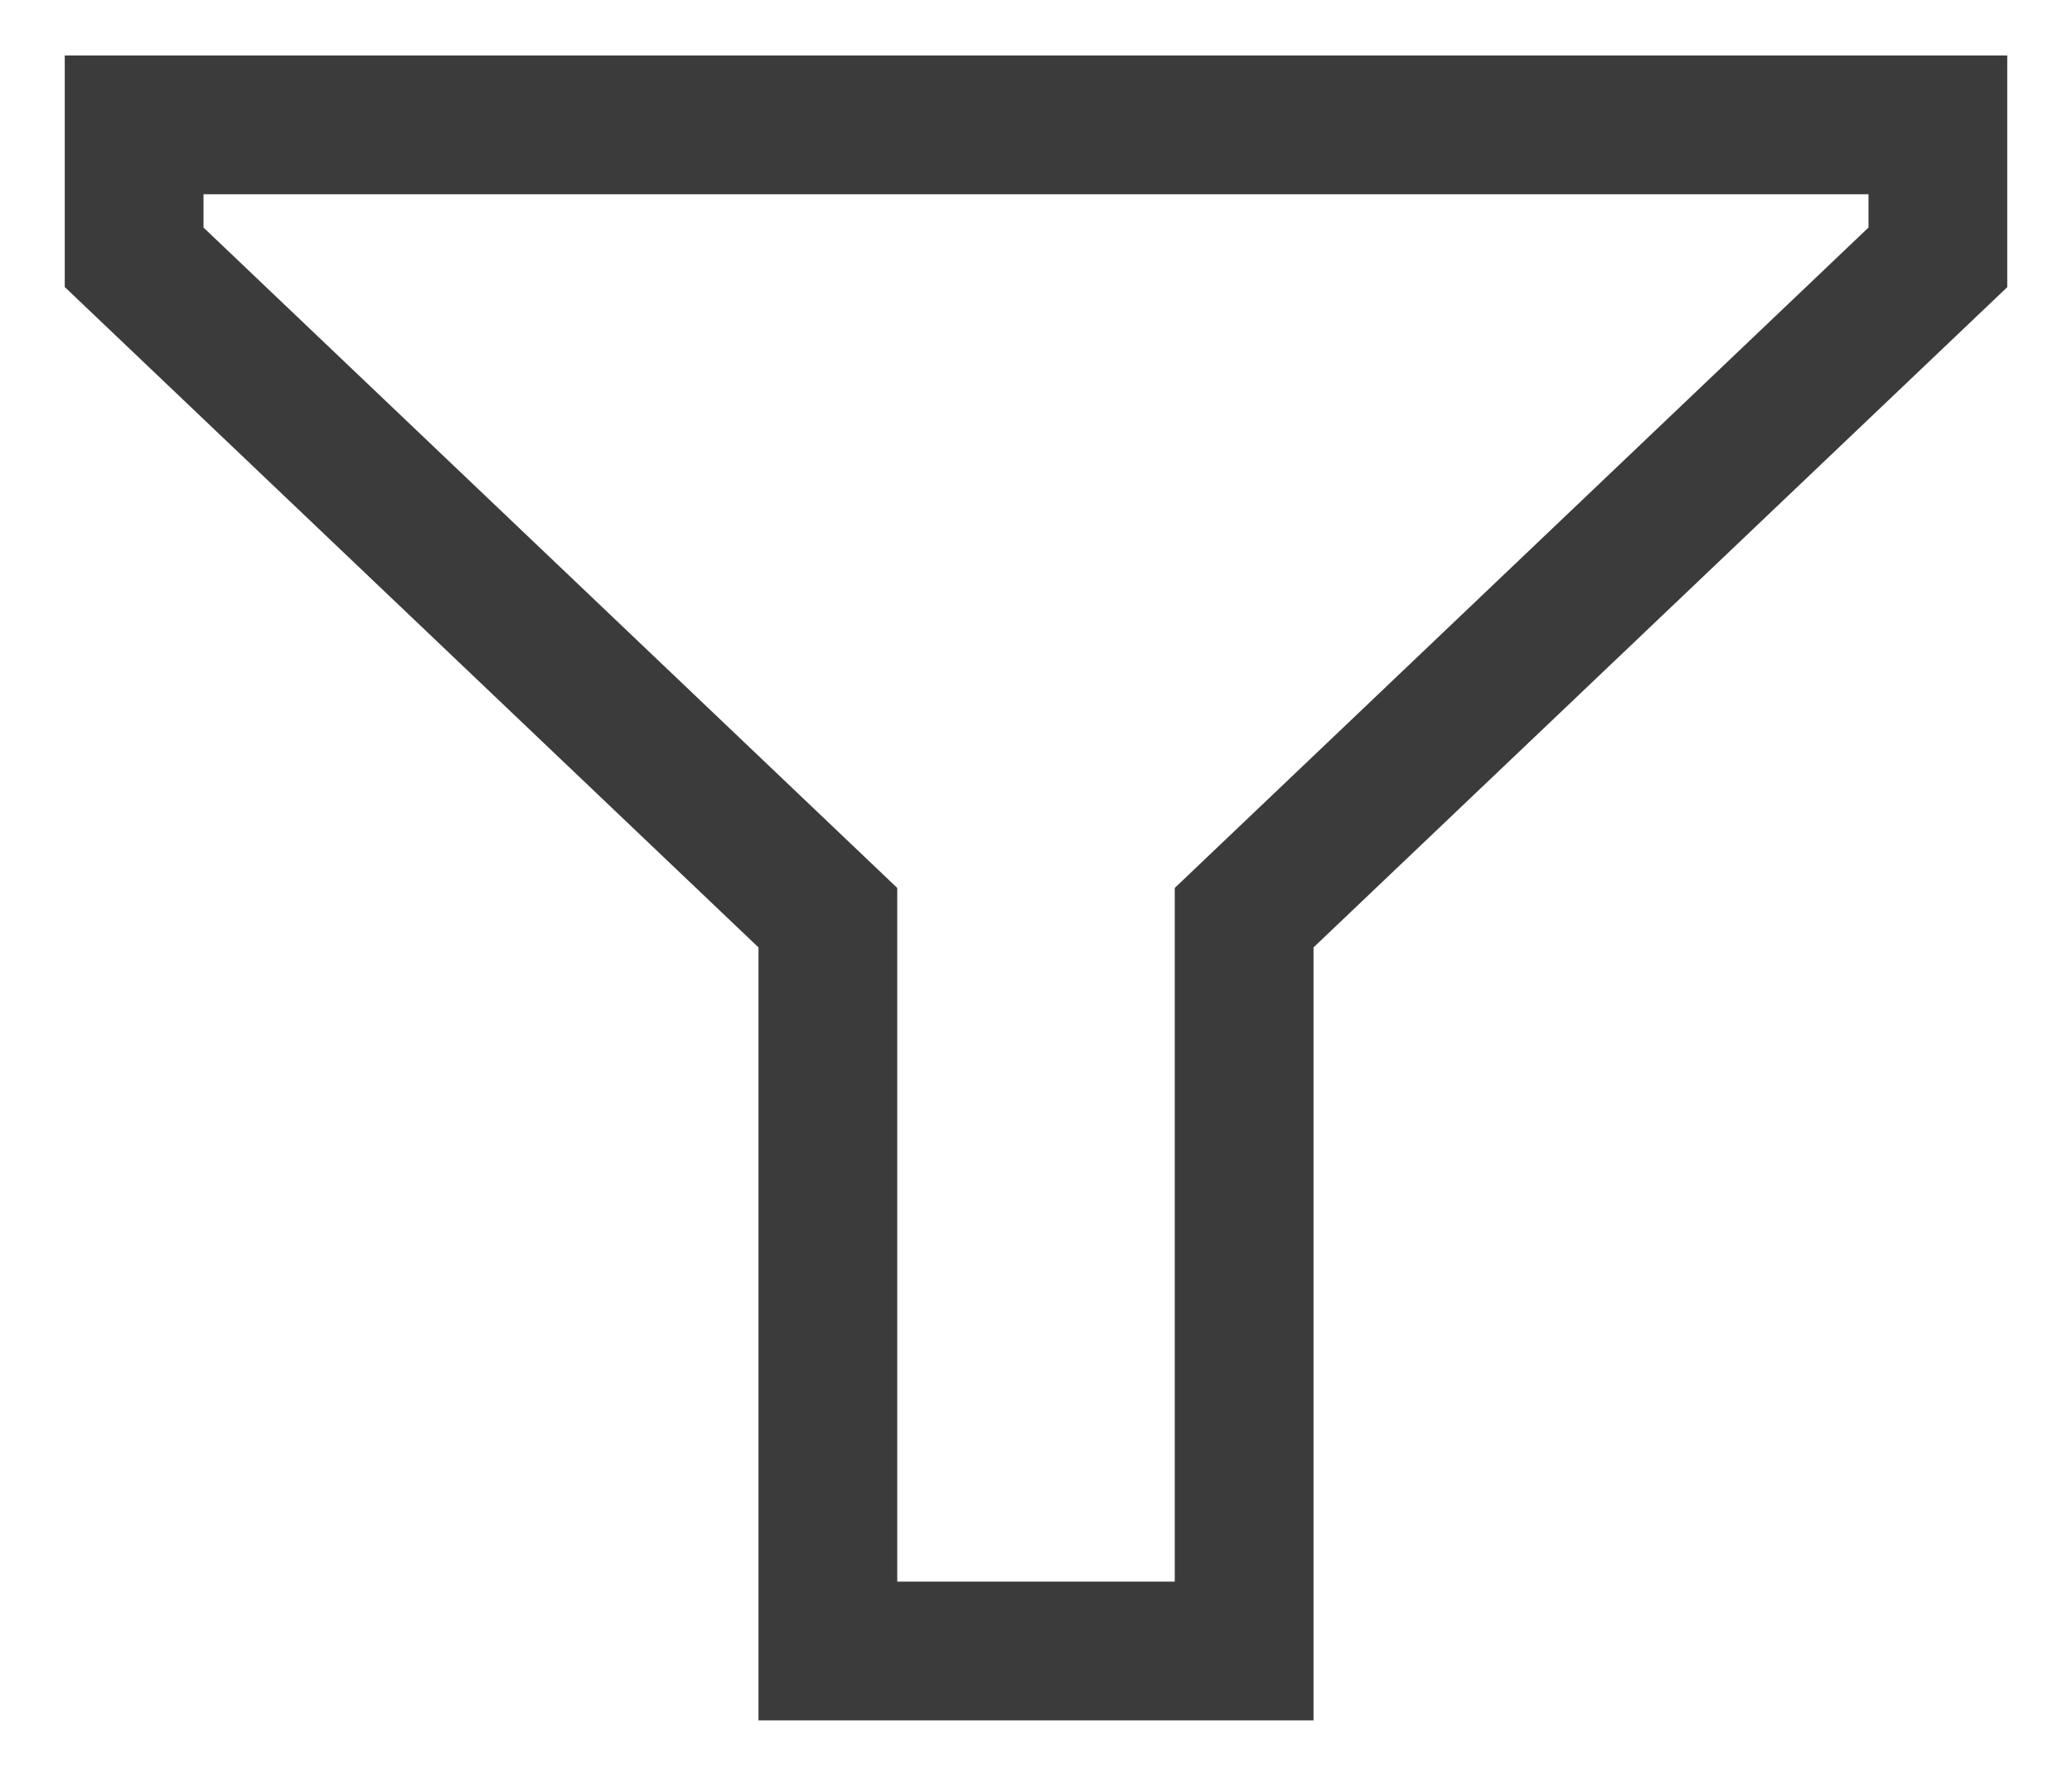 <svg width="28" height="24" viewBox="0 0 28 24" fill="none" xmlns="http://www.w3.org/2000/svg">
<path fill-rule="evenodd" clip-rule="evenodd" d="M27.125 0.75V3.881L17.75 12.804V23.25H10.25V12.804L0.875 3.879V0.75H27.125ZM12.125 12V21.375H15.875V12L25.25 3.075V2.625H2.75V3.075L12.125 12Z" fill="#3B3B3B"/>
</svg>
